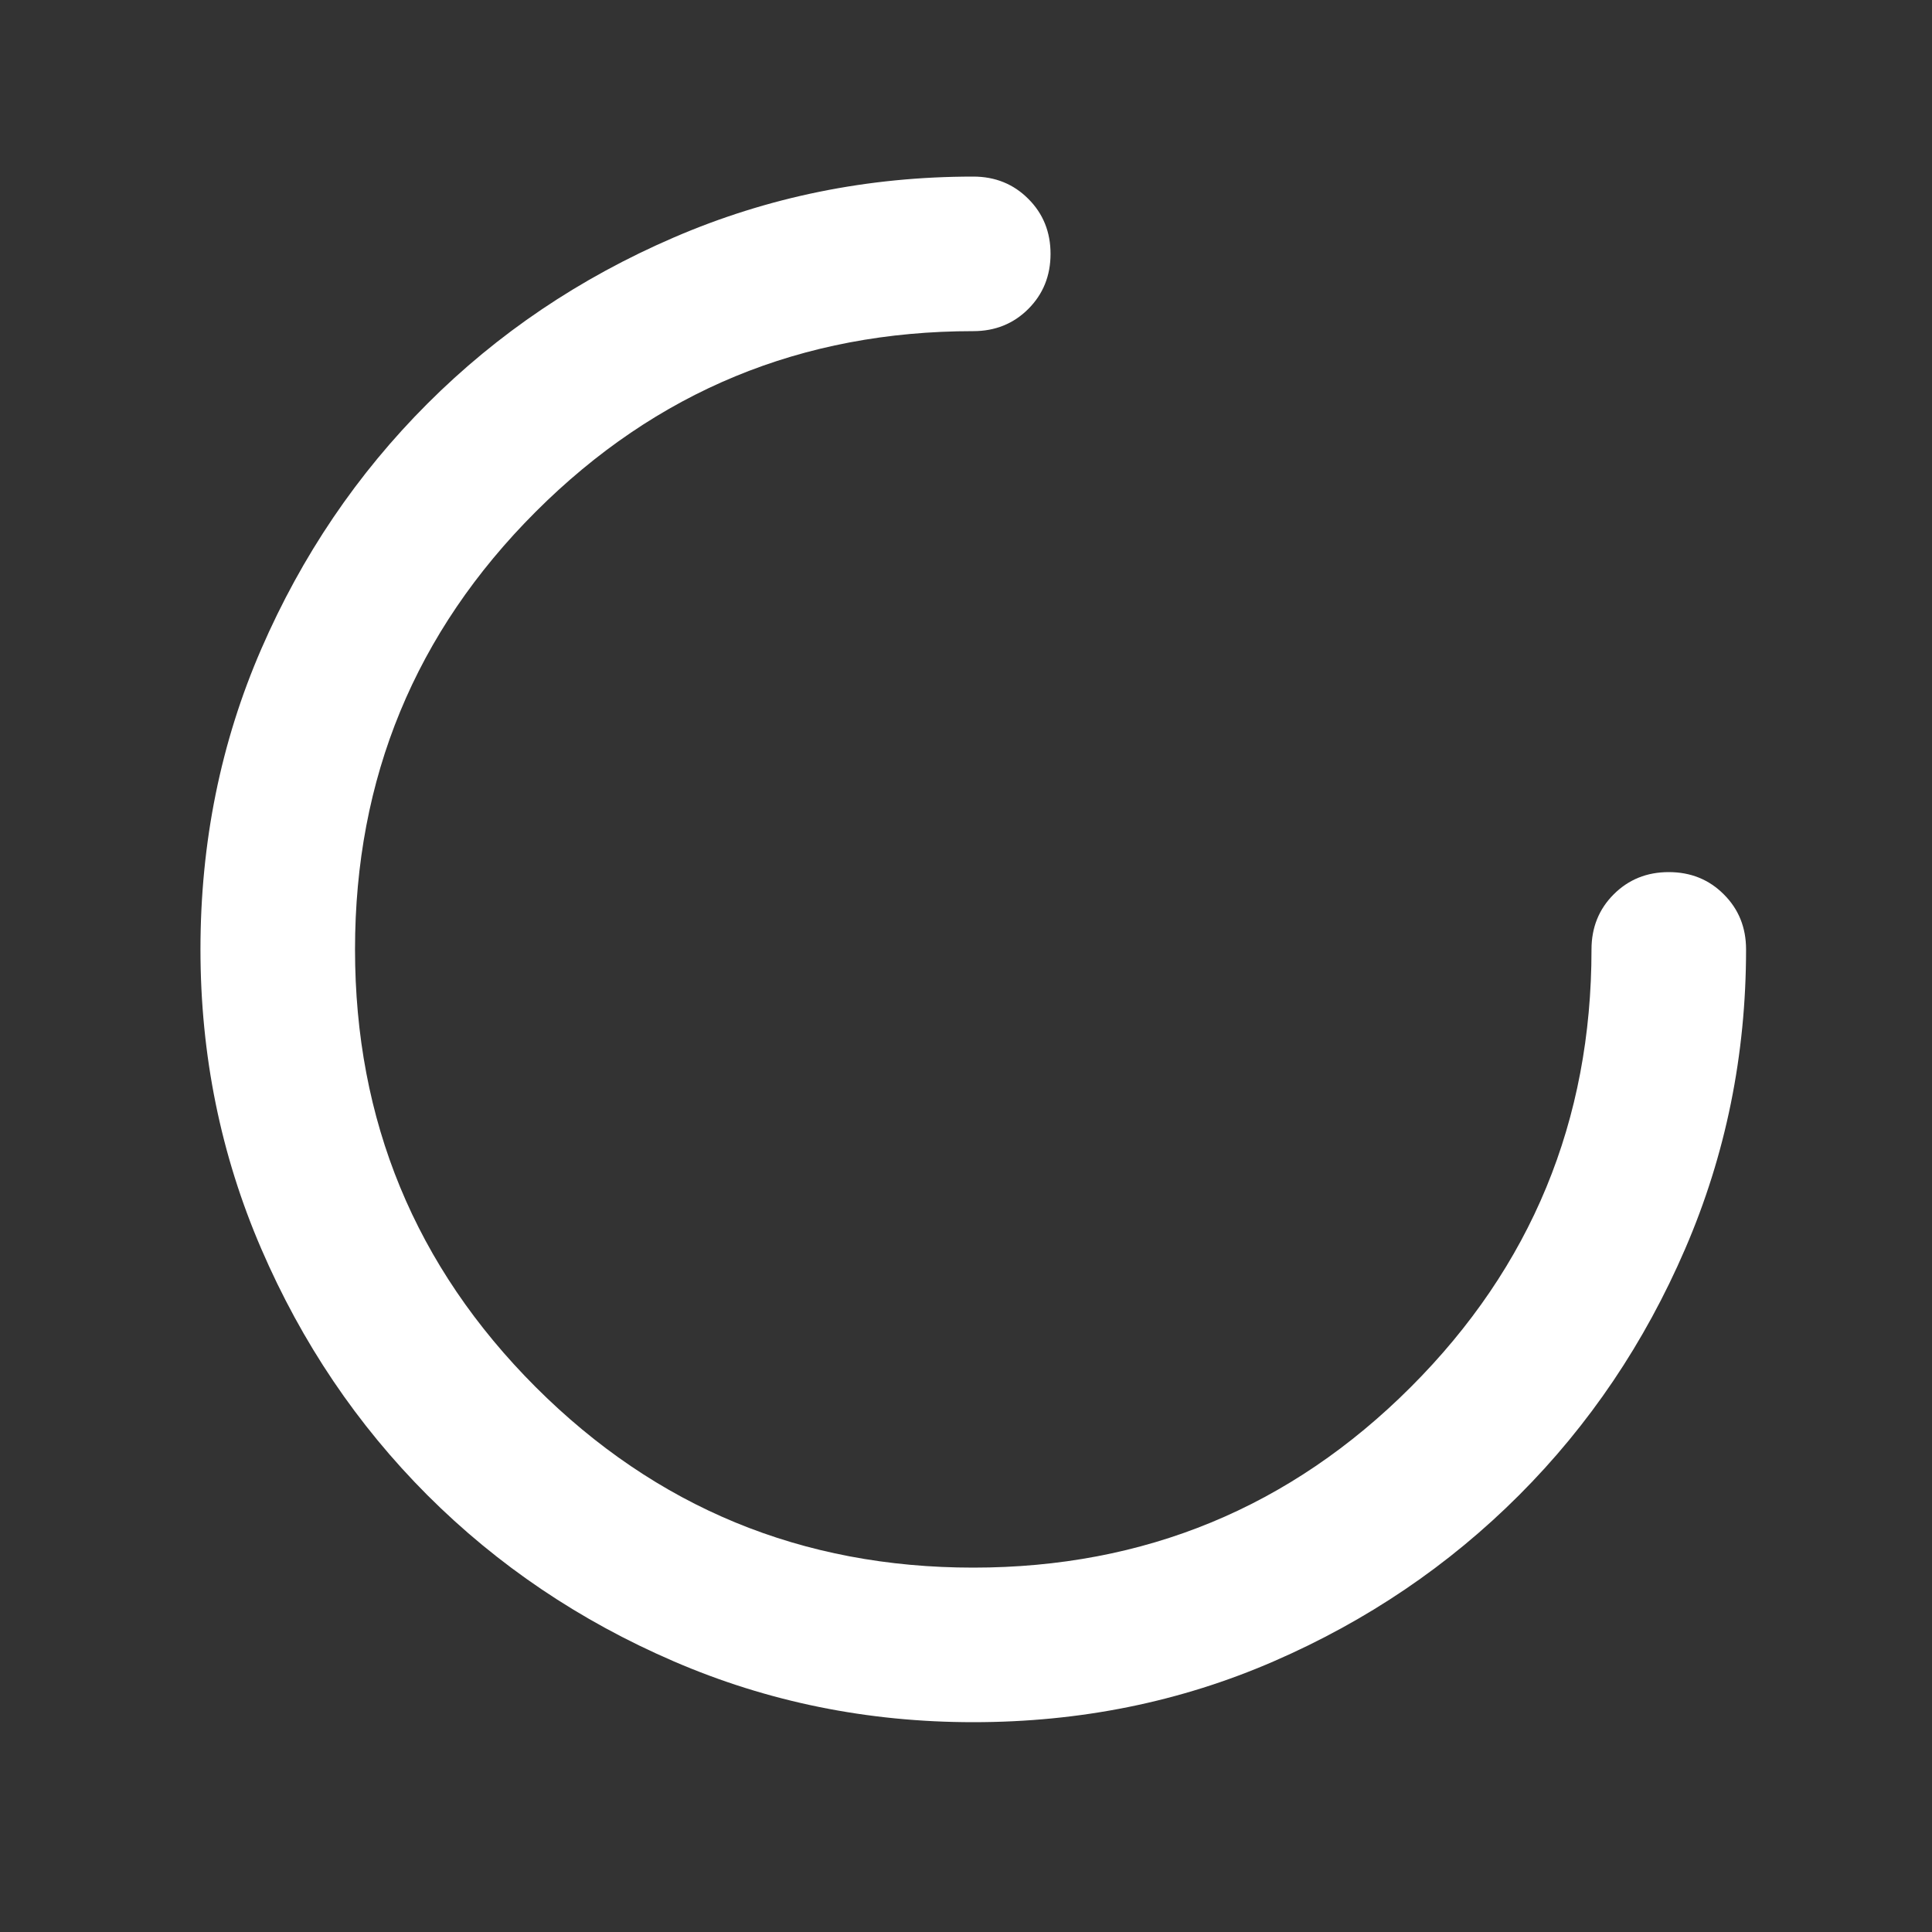 <svg width="100%" height="100%" viewBox="0 0 25 25" fill="none" xmlns="http://www.w3.org/2000/svg">
<rect x="0" y="0" width="25" height="25" fill="#333333" stroke="none"/>
<mask id="mask0_344_7" style="mask-type:alpha" maskUnits="userSpaceOnUse" x="0" y="0" width="25" height="25">
<rect x="0.594" y="0.285" width="24" height="24" fill="#D9D9D9"/>
</mask>
<g mask="url(#mask0_344_7)">
<path d="M12.594 22.285C11.227 22.285 9.935 22.023 8.719 21.498C7.502 20.973 6.44 20.256 5.531 19.348C4.623 18.439 3.906 17.377 3.381 16.16C2.856 14.944 2.594 13.652 2.594 12.285C2.594 10.902 2.856 9.606 3.381 8.398C3.906 7.189 4.623 6.131 5.531 5.223C6.44 4.314 7.502 3.598 8.719 3.073C9.935 2.548 11.227 2.285 12.594 2.285C12.877 2.285 13.115 2.381 13.306 2.573C13.498 2.764 13.594 3.002 13.594 3.285C13.594 3.568 13.498 3.806 13.306 3.998C13.115 4.189 12.877 4.285 12.594 4.285C10.377 4.285 8.49 5.064 6.931 6.623C5.373 8.181 4.594 10.069 4.594 12.285C4.594 14.502 5.373 16.389 6.931 17.948C8.49 19.506 10.377 20.285 12.594 20.285C14.81 20.285 16.698 19.506 18.256 17.948C19.815 16.389 20.594 14.502 20.594 12.285C20.594 12.002 20.69 11.764 20.881 11.573C21.073 11.381 21.31 11.285 21.594 11.285C21.877 11.285 22.115 11.381 22.306 11.573C22.498 11.764 22.594 12.002 22.594 12.285C22.594 13.652 22.331 14.944 21.806 16.16C21.281 17.377 20.565 18.439 19.656 19.348C18.748 20.256 17.69 20.973 16.481 21.498C15.273 22.023 13.977 22.285 12.594 22.285Z" fill="white"/>
</g>
</svg>
